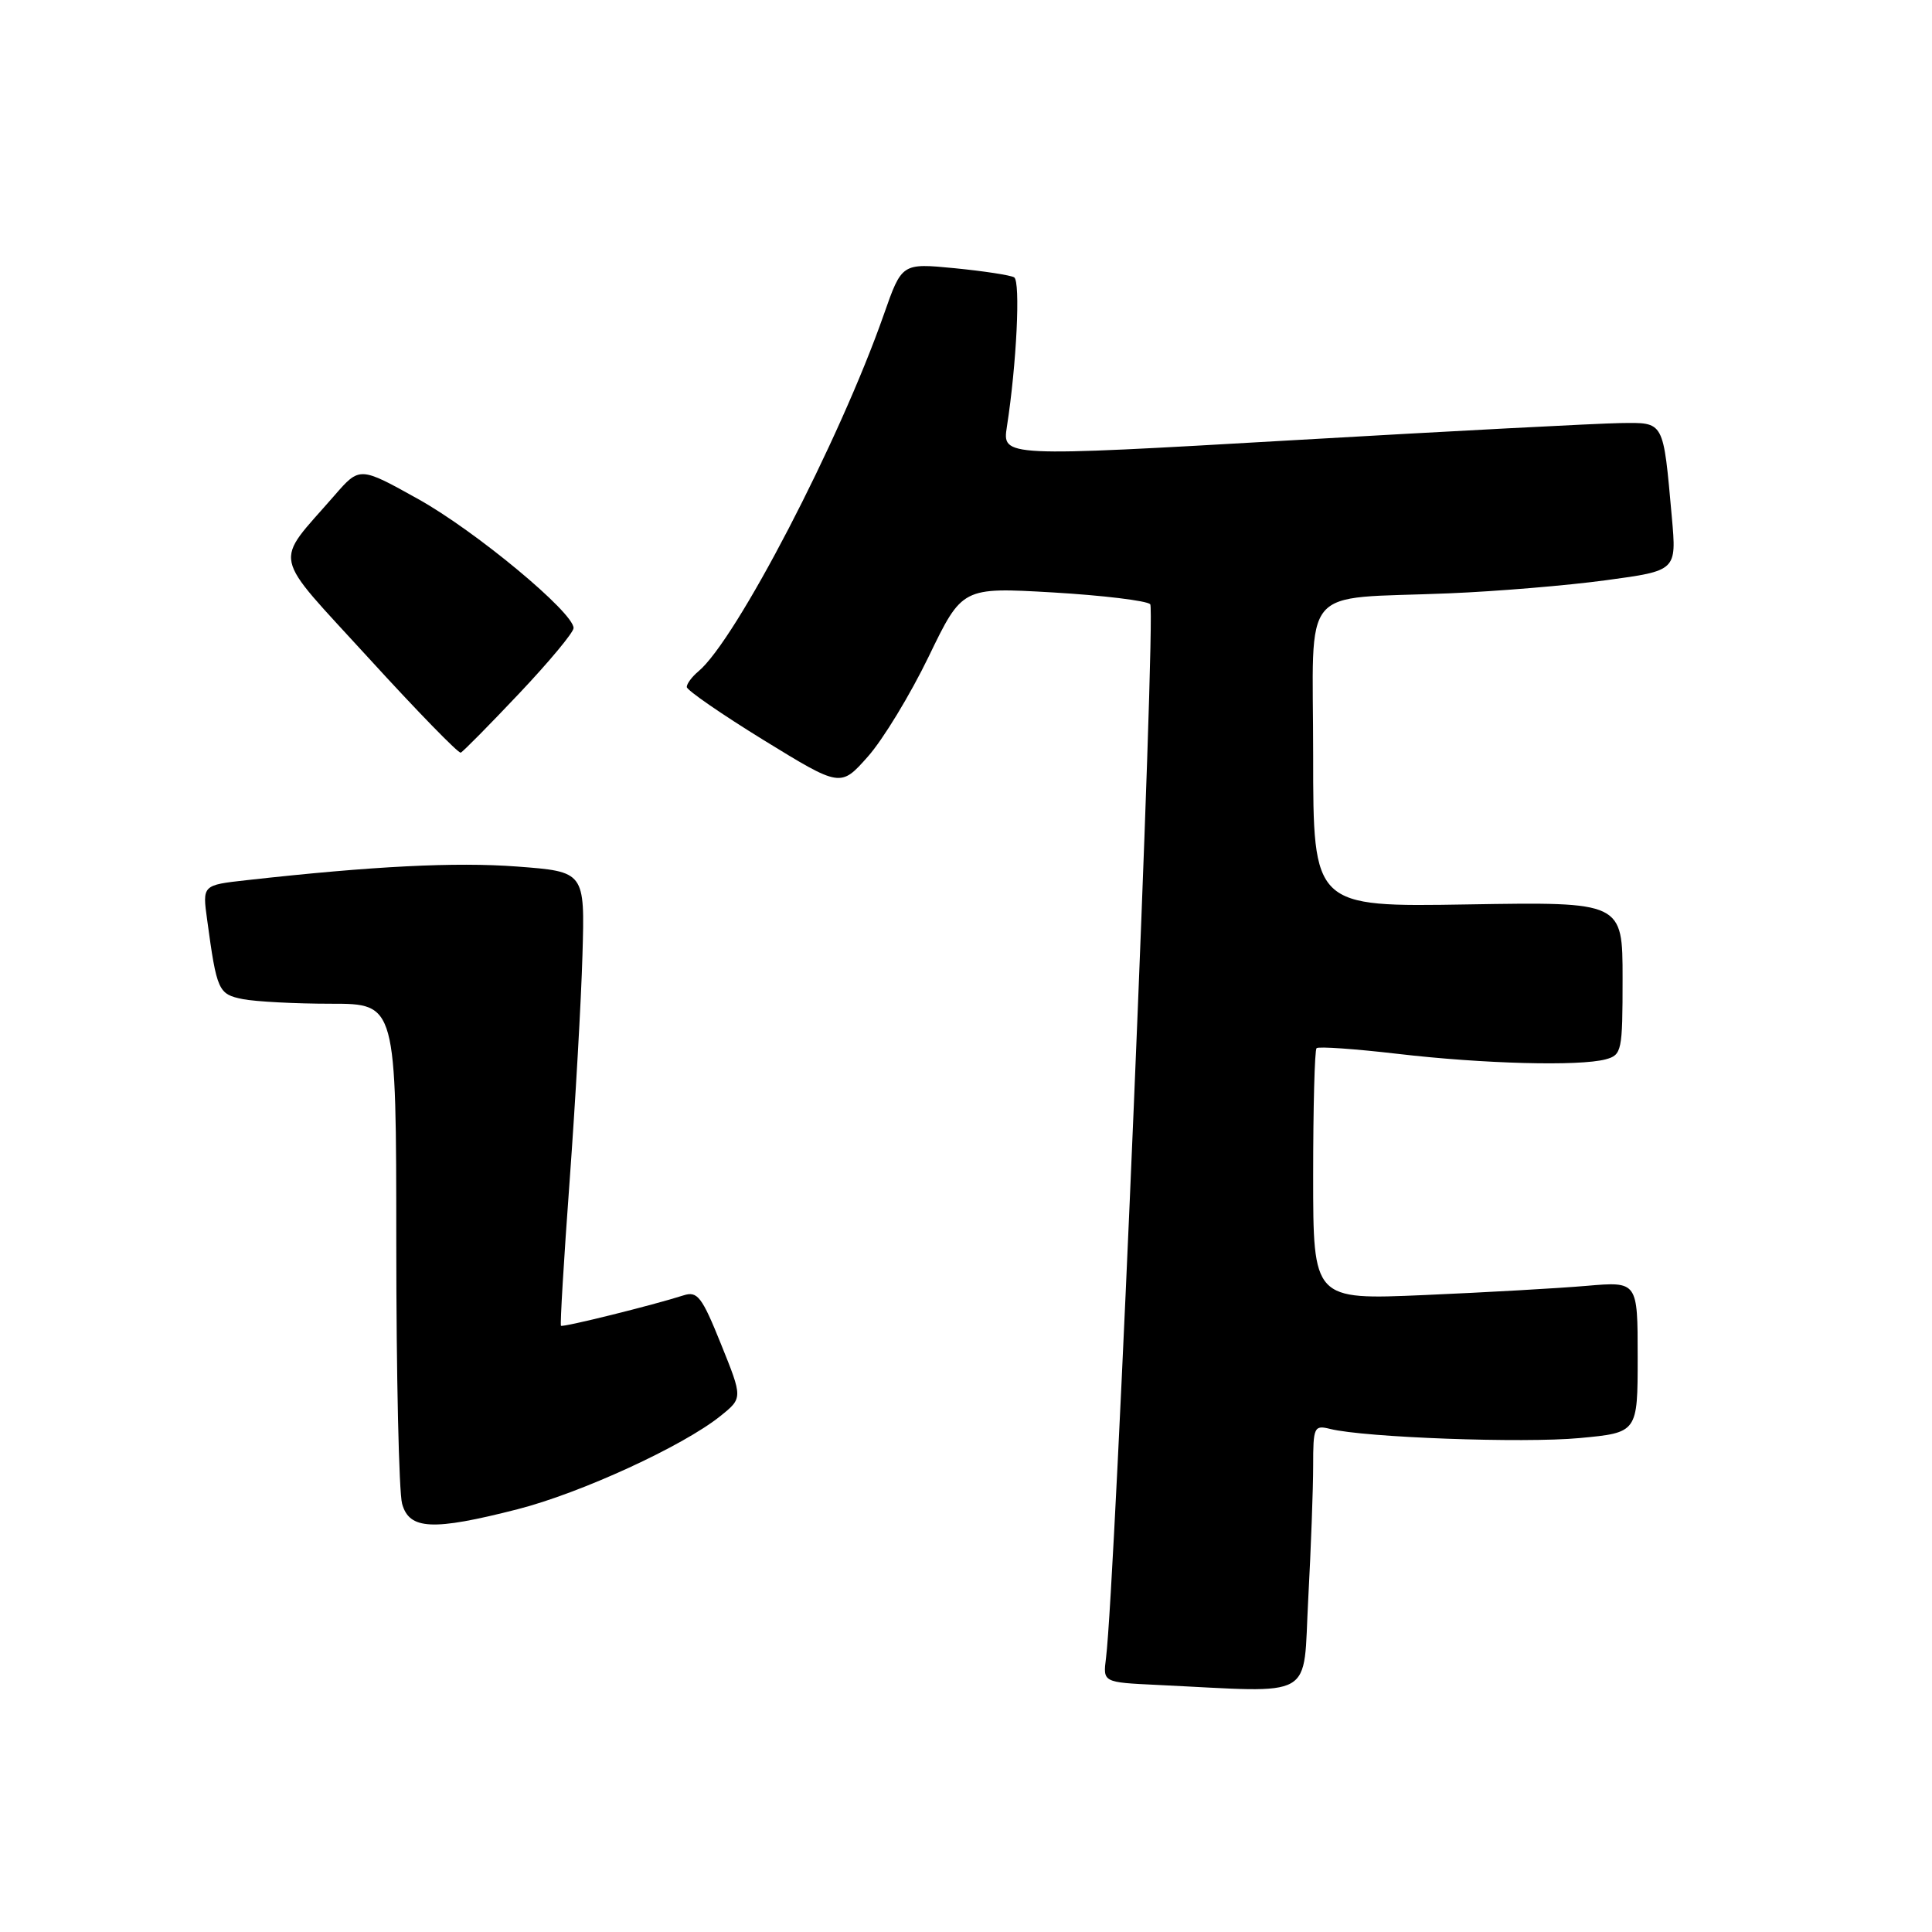 <?xml version="1.0" encoding="UTF-8" standalone="no"?>
<!DOCTYPE svg PUBLIC "-//W3C//DTD SVG 1.1//EN" "http://www.w3.org/Graphics/SVG/1.1/DTD/svg11.dtd" >
<svg xmlns="http://www.w3.org/2000/svg" xmlns:xlink="http://www.w3.org/1999/xlink" version="1.1" viewBox="0 0 256 256">
 <g >
 <path fill="currentColor"
d=" M 173.35 211.84 C 173.71 205.16 174.00 197.23 174.00 194.23 C 174.00 189.08 174.12 188.81 176.25 189.34 C 180.83 190.48 201.86 191.25 209.31 190.55 C 217.00 189.83 217.00 189.83 217.00 179.81 C 217.00 169.80 217.00 169.80 210.25 170.38 C 206.54 170.70 196.86 171.25 188.75 171.60 C 174.00 172.24 174.00 172.24 174.00 155.79 C 174.00 146.74 174.20 139.13 174.45 138.89 C 174.69 138.64 179.53 138.98 185.20 139.64 C 196.56 140.97 209.26 141.30 212.75 140.37 C 214.90 139.79 215.00 139.30 215.00 129.63 C 215.00 119.50 215.00 119.50 194.50 119.84 C 174.00 120.18 174.00 120.18 174.00 100.13 C 174.00 76.97 171.92 79.46 192.00 78.62 C 198.32 78.36 207.70 77.58 212.83 76.88 C 222.16 75.62 222.16 75.62 221.53 68.56 C 220.36 55.60 220.58 55.99 214.67 56.06 C 211.83 56.10 192.24 57.12 171.15 58.34 C 132.80 60.55 132.80 60.55 133.42 56.53 C 134.70 48.32 135.24 37.27 134.38 36.75 C 133.90 36.46 130.35 35.92 126.50 35.54 C 119.50 34.86 119.50 34.86 117.11 41.68 C 111.26 58.39 97.52 84.83 92.53 88.97 C 91.69 89.67 91.00 90.60 91.00 91.03 C 91.00 91.45 95.59 94.62 101.19 98.07 C 111.38 104.33 111.38 104.33 115.00 100.25 C 117.00 98.00 120.62 92.03 123.06 86.99 C 127.50 77.81 127.50 77.81 139.50 78.50 C 146.10 78.89 151.91 79.59 152.41 80.06 C 153.20 80.81 147.77 210.13 146.55 219.71 C 146.14 222.92 146.14 222.92 153.32 223.26 C 174.67 224.28 172.61 225.45 173.35 211.84 Z  M 68.59 199.98 C 76.95 197.84 90.50 191.62 95.46 187.63 C 98.42 185.25 98.42 185.25 95.54 178.11 C 93.01 171.83 92.42 171.05 90.58 171.64 C 86.53 172.94 74.57 175.91 74.33 175.67 C 74.20 175.53 74.71 166.89 75.48 156.46 C 76.24 146.03 77.01 132.55 77.18 126.50 C 77.50 115.50 77.50 115.50 68.50 114.82 C 60.39 114.21 49.41 114.76 32.66 116.63 C 26.81 117.28 26.81 117.28 27.45 121.89 C 28.73 131.31 28.93 131.74 32.18 132.39 C 33.87 132.72 39.13 133.00 43.88 133.00 C 52.50 133.00 52.50 133.00 52.51 164.75 C 52.51 182.21 52.86 197.74 53.28 199.25 C 54.23 202.71 57.33 202.86 68.59 199.98 Z  M 68.80 91.88 C 72.76 87.69 76.00 83.80 76.00 83.22 C 76.00 81.15 63.06 70.40 55.45 66.15 C 47.66 61.81 47.66 61.81 44.32 65.65 C 36.21 74.99 35.76 72.86 48.88 87.23 C 55.27 94.23 60.75 99.86 61.05 99.73 C 61.36 99.60 64.84 96.07 68.80 91.88 Z "/>
</g>
</svg>